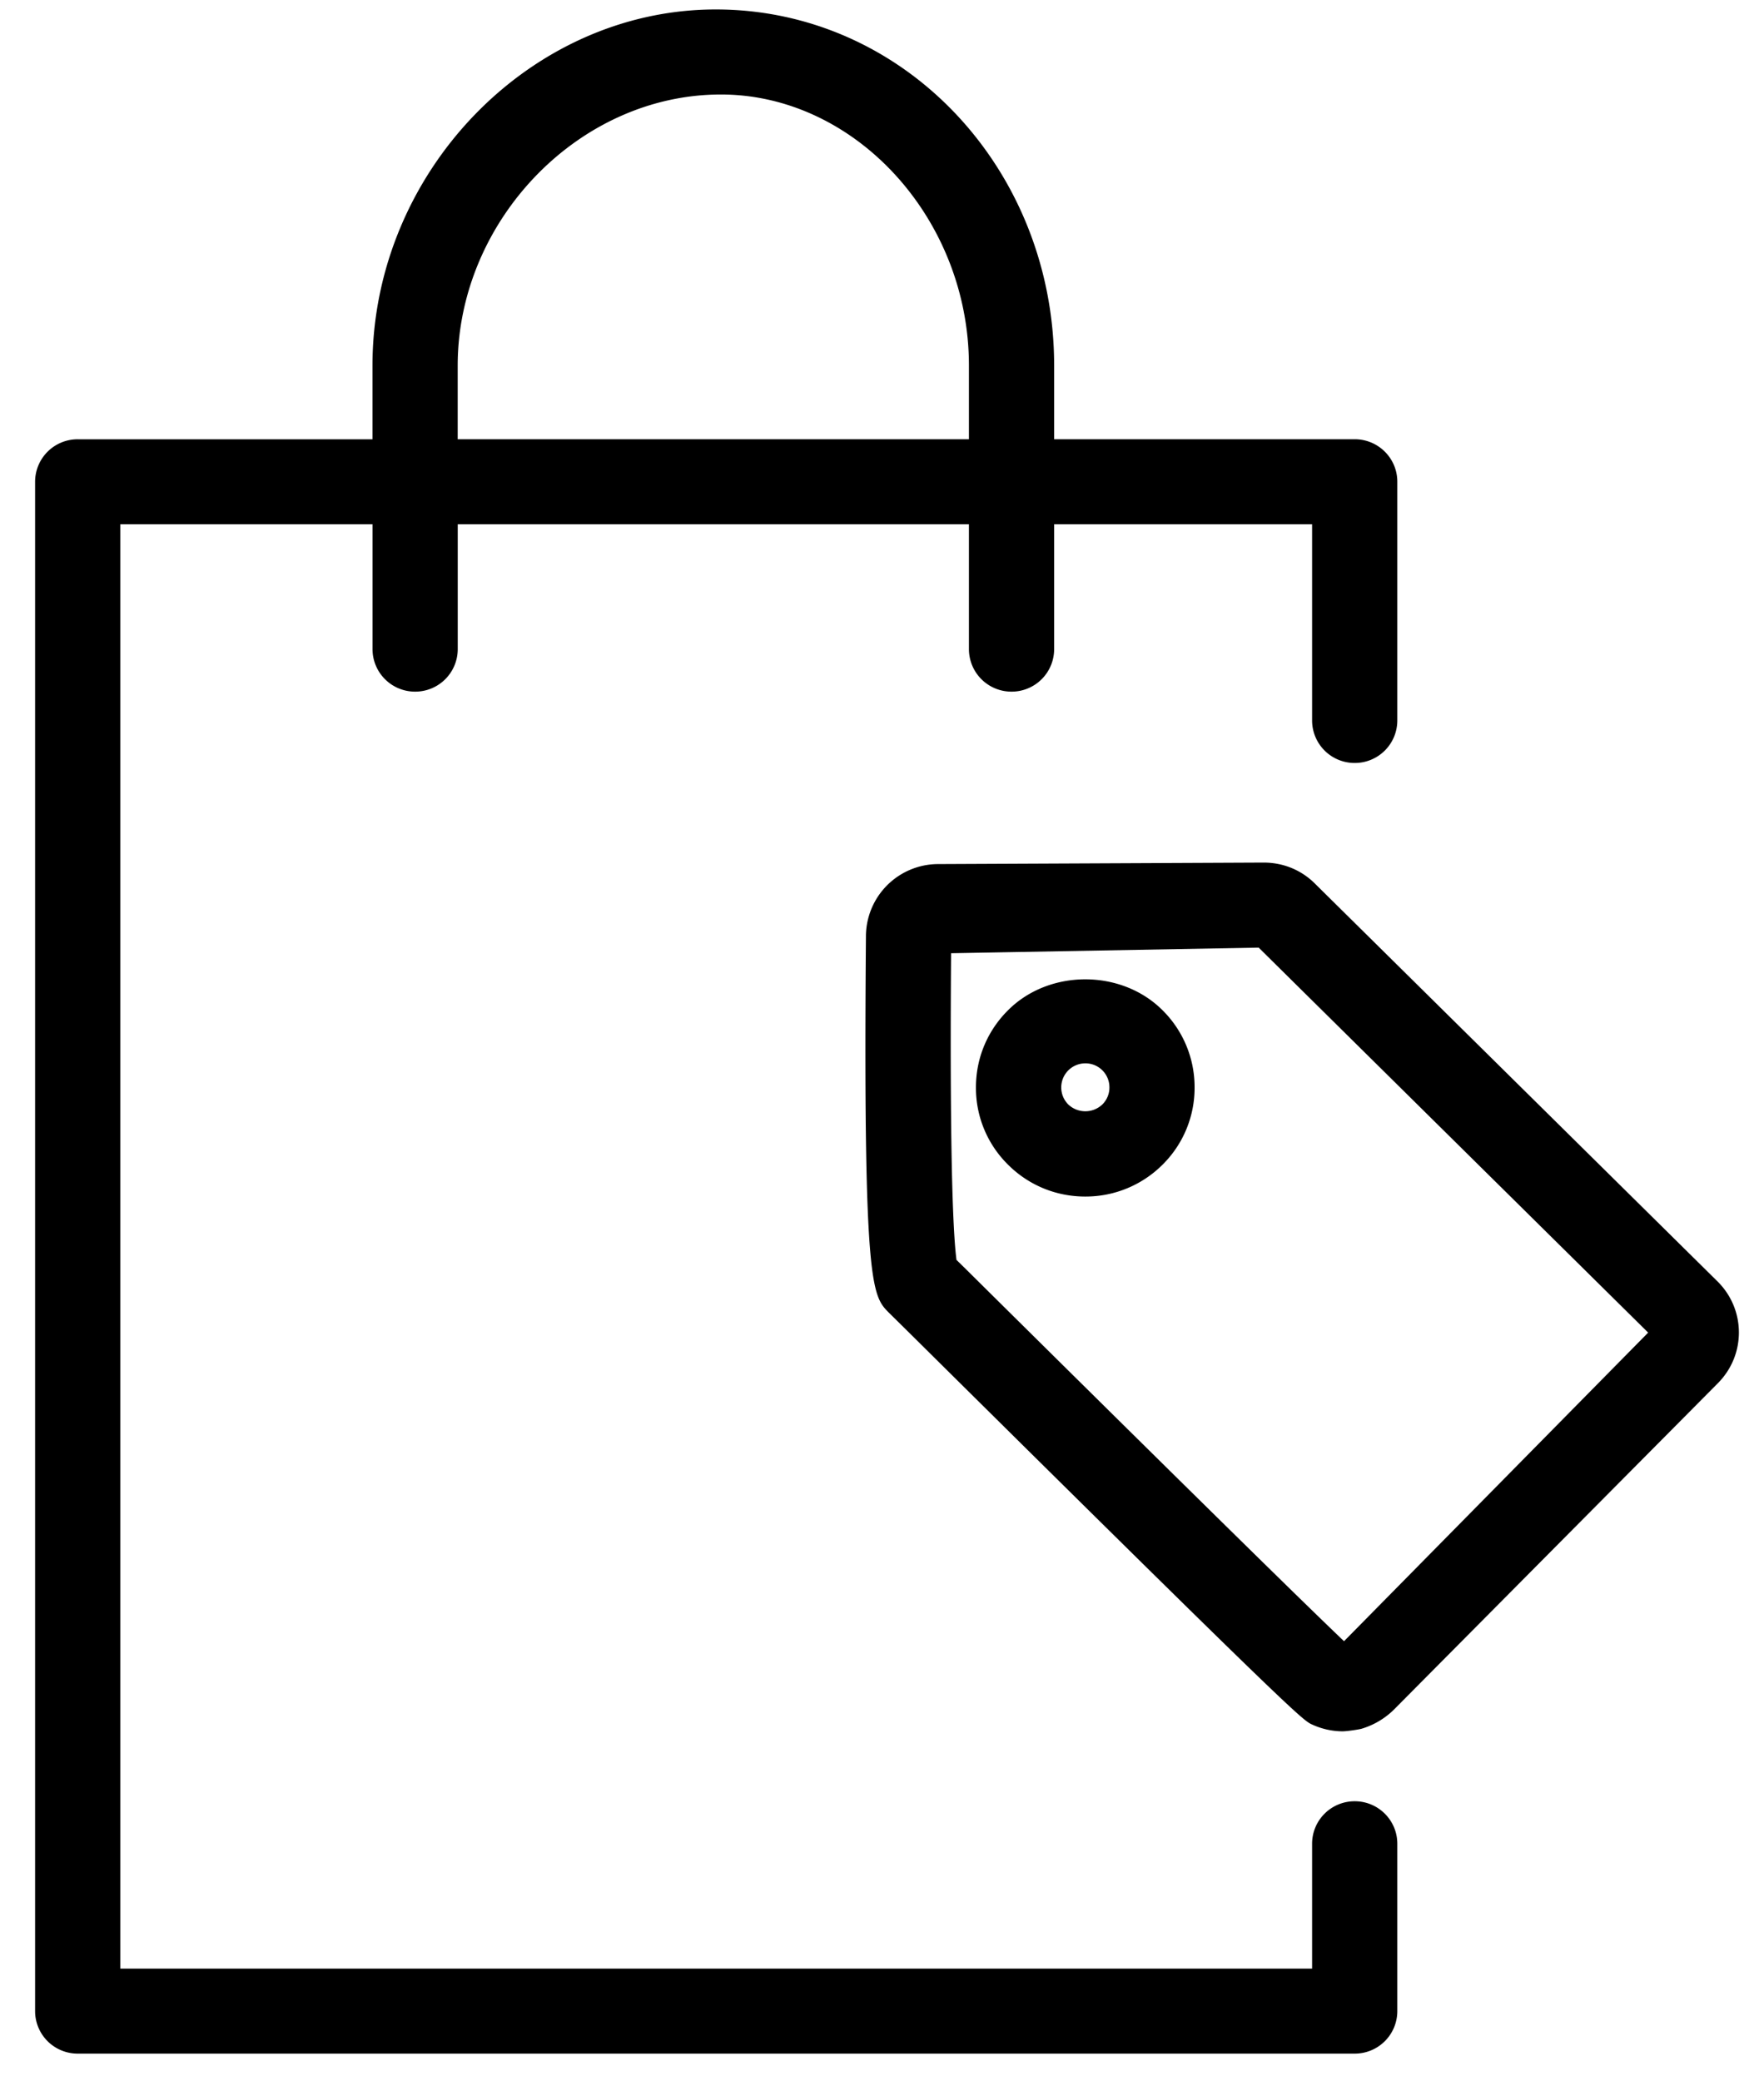 <svg xmlns="http://www.w3.org/2000/svg" width="39" height="46" viewBox="0 0 39 46"><g><g><path d="M38.445 29.45c.001.426-.164.825-.464 1.128l-7.173 7.226a1.717 1.717 0 0 1-.712.415c-.08.02-.327.055-.41.055-.228 0-.46-.051-.67-.147-.215-.095-.307-.136-8.992-8.741l-.372-.367c-.364-.367-.563-.564-.51-7.96l.003-.36a1.6 1.6 0 0 1 1.574-1.597l7.221-.033c.427 0 .826.162 1.126.459l8.906 8.8c.301.298.47.696.473 1.122zm-2.006.01l-8.611-8.511-6.801.124c-.035 4.843.059 6.327.12 6.78l.203.199c5.724 5.67 7.714 7.611 8.365 8.23zm-10.736-7.126a2.39 2.39 0 0 1 .708 1.704 2.386 2.386 0 0 1-.708 1.709 2.406 2.406 0 0 1-1.709.705c-.646 0-1.253-.25-1.71-.707a2.381 2.381 0 0 1-.707-1.707c0-.644.252-1.25.71-1.705.909-.91 2.504-.912 3.416.001zm-1.175 1.705a.53.53 0 0 0-.534-.532.533.533 0 0 0-.377.908.547.547 0 0 0 .754.002.525.525 0 0 0 .157-.378zm6.365 16.72v3.7a.94.94 0 0 1-.942.94H1.718a.94.94 0 0 1-.942-.94V10.65a.94.94 0 0 1 .942-.939h6.517V8.083c0-4.267 3.476-7.874 7.589-7.874 4.176 0 7.482 3.533 7.482 7.874V9.71h6.645c.52 0 .942.42.942.939v5.278a.94.94 0 0 1-.942.94.94.94 0 0 1-.942-.94V11.59h-5.703v2.76a.94.94 0 0 1-.942.94.94.94 0 0 1-.942-.94v-2.76H10.12v2.76a.94.94 0 0 1-.942.94.94.94 0 0 1-.942-.94v-2.76H2.66v31.93h26.349v-2.76c0-.52.421-.94.942-.94.52 0 .942.42.942.94zM10.119 9.71h11.303V8.083c0-3.249-2.511-5.994-5.484-5.994-3.153 0-5.819 2.802-5.819 5.994z"/></g></g></svg>